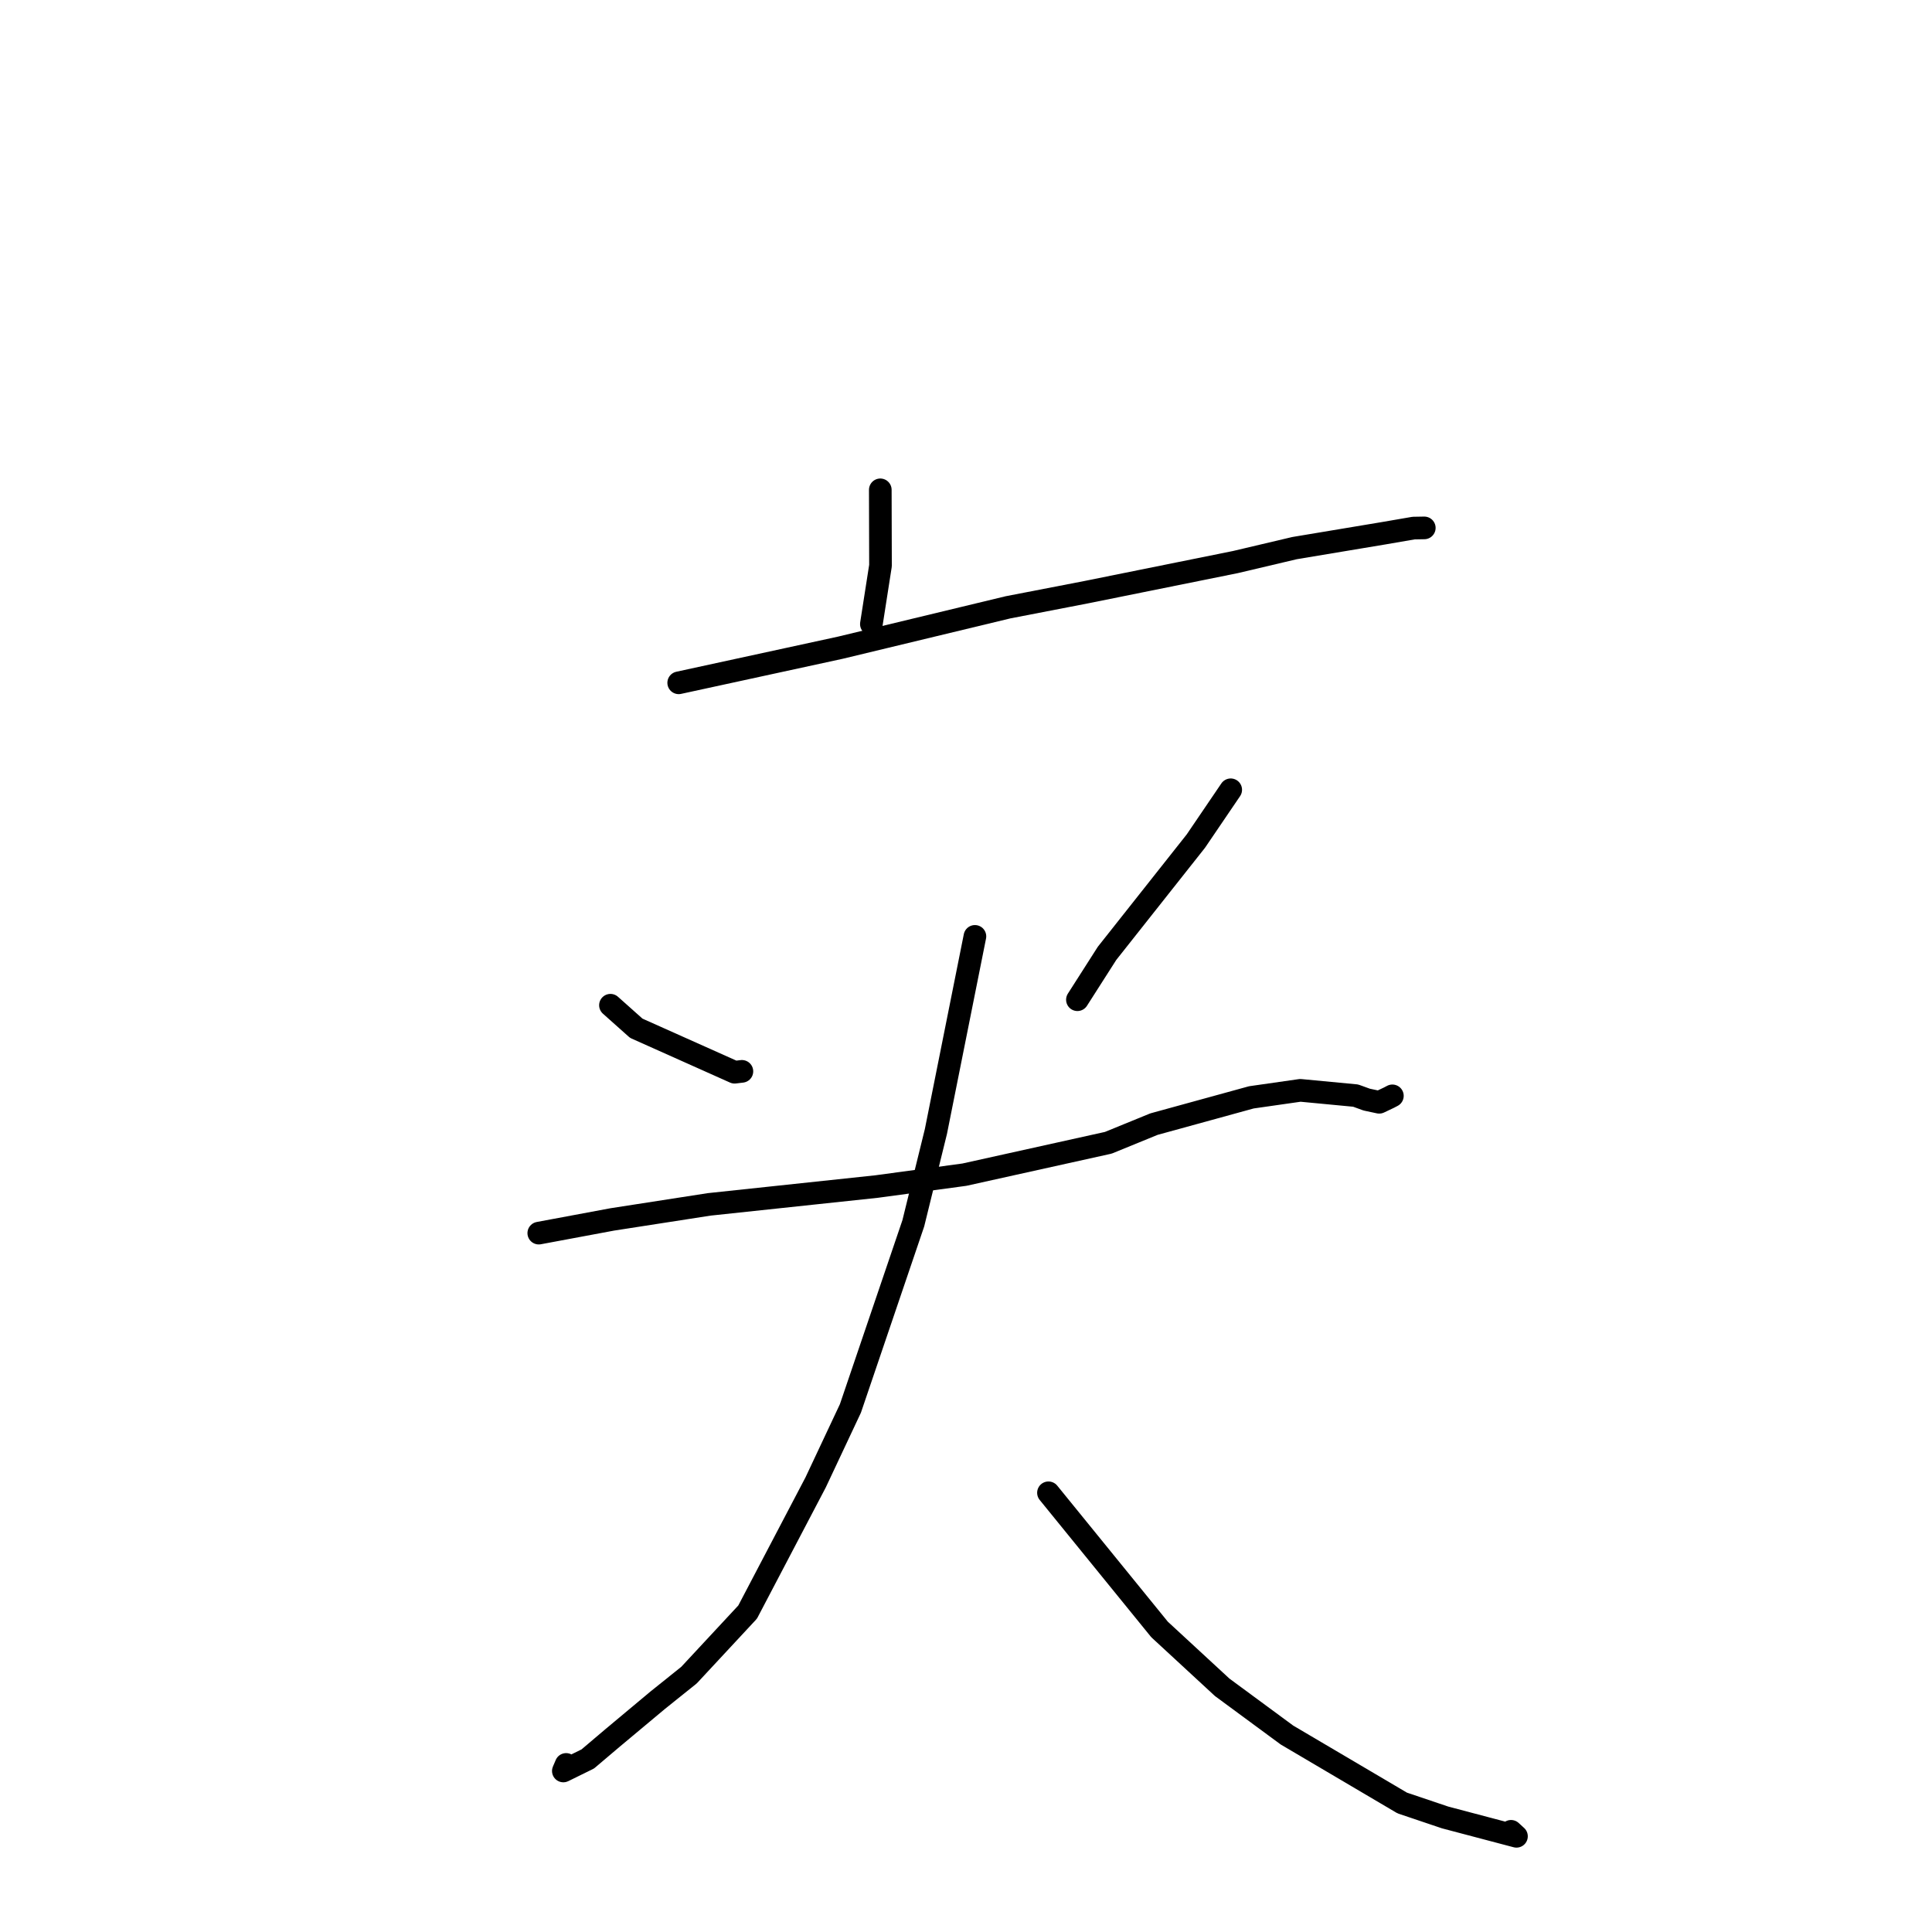 <?xml version="1.0" standalone="no"?>
    <svg width="256" height="256" xmlns="http://www.w3.org/2000/svg" version="1.1">
    <polyline stroke="black" stroke-width="3" stroke-linecap="round" fill="transparent" stroke-linejoin="round" points="116.644 64.906 116.67 74.951 115.554 82.099 115.462 82.693 " />
        <polyline stroke="black" stroke-width="3" stroke-linecap="round" fill="transparent" stroke-linejoin="round" points="89.931 90.477 111.349 85.825 133.563 80.474 143.929 78.468 163.698 74.477 171.533 72.628 183.372 70.653 187.31 69.974 188.701 69.95 188.718 69.95 188.724 69.95 188.726 69.95 " />
        <polyline stroke="black" stroke-width="3" stroke-linecap="round" fill="transparent" stroke-linejoin="round" points="80.888 133.198 84.309 136.249 97.341 142.076 98.305 141.959 " />
        <polyline stroke="black" stroke-width="3" stroke-linecap="round" fill="transparent" stroke-linejoin="round" points="163.076 104.651 158.455 111.454 146.686 126.328 143.091 131.955 142.763 132.468 " />
        <polyline stroke="black" stroke-width="3" stroke-linecap="round" fill="transparent" stroke-linejoin="round" points="71.391 163.396 81.131 161.579 93.977 159.586 116.151 157.224 127.789 155.649 146.857 151.424 152.906 148.952 165.812 145.405 172.3 144.476 179.628 145.172 181.098 145.704 182.752 146.057 184.052 145.441 184.498 145.206 " />
        <polyline stroke="black" stroke-width="3" stroke-linecap="round" fill="transparent" stroke-linejoin="round" points="129.182 124.075 124.013 149.929 121.018 162.096 112.685 186.623 108.076 196.424 99.064 213.608 91.294 221.966 87.159 225.279 81.191 230.266 77.883 233.07 74.646 234.663 75.017 233.796 " />
        <polyline stroke="black" stroke-width="3" stroke-linecap="round" fill="transparent" stroke-linejoin="round" points="138.927 197.803 153.646 215.911 161.952 223.582 170.528 229.901 185.802 238.906 191.489 240.823 200.94 243.319 200.22 242.659 " />
        </svg>